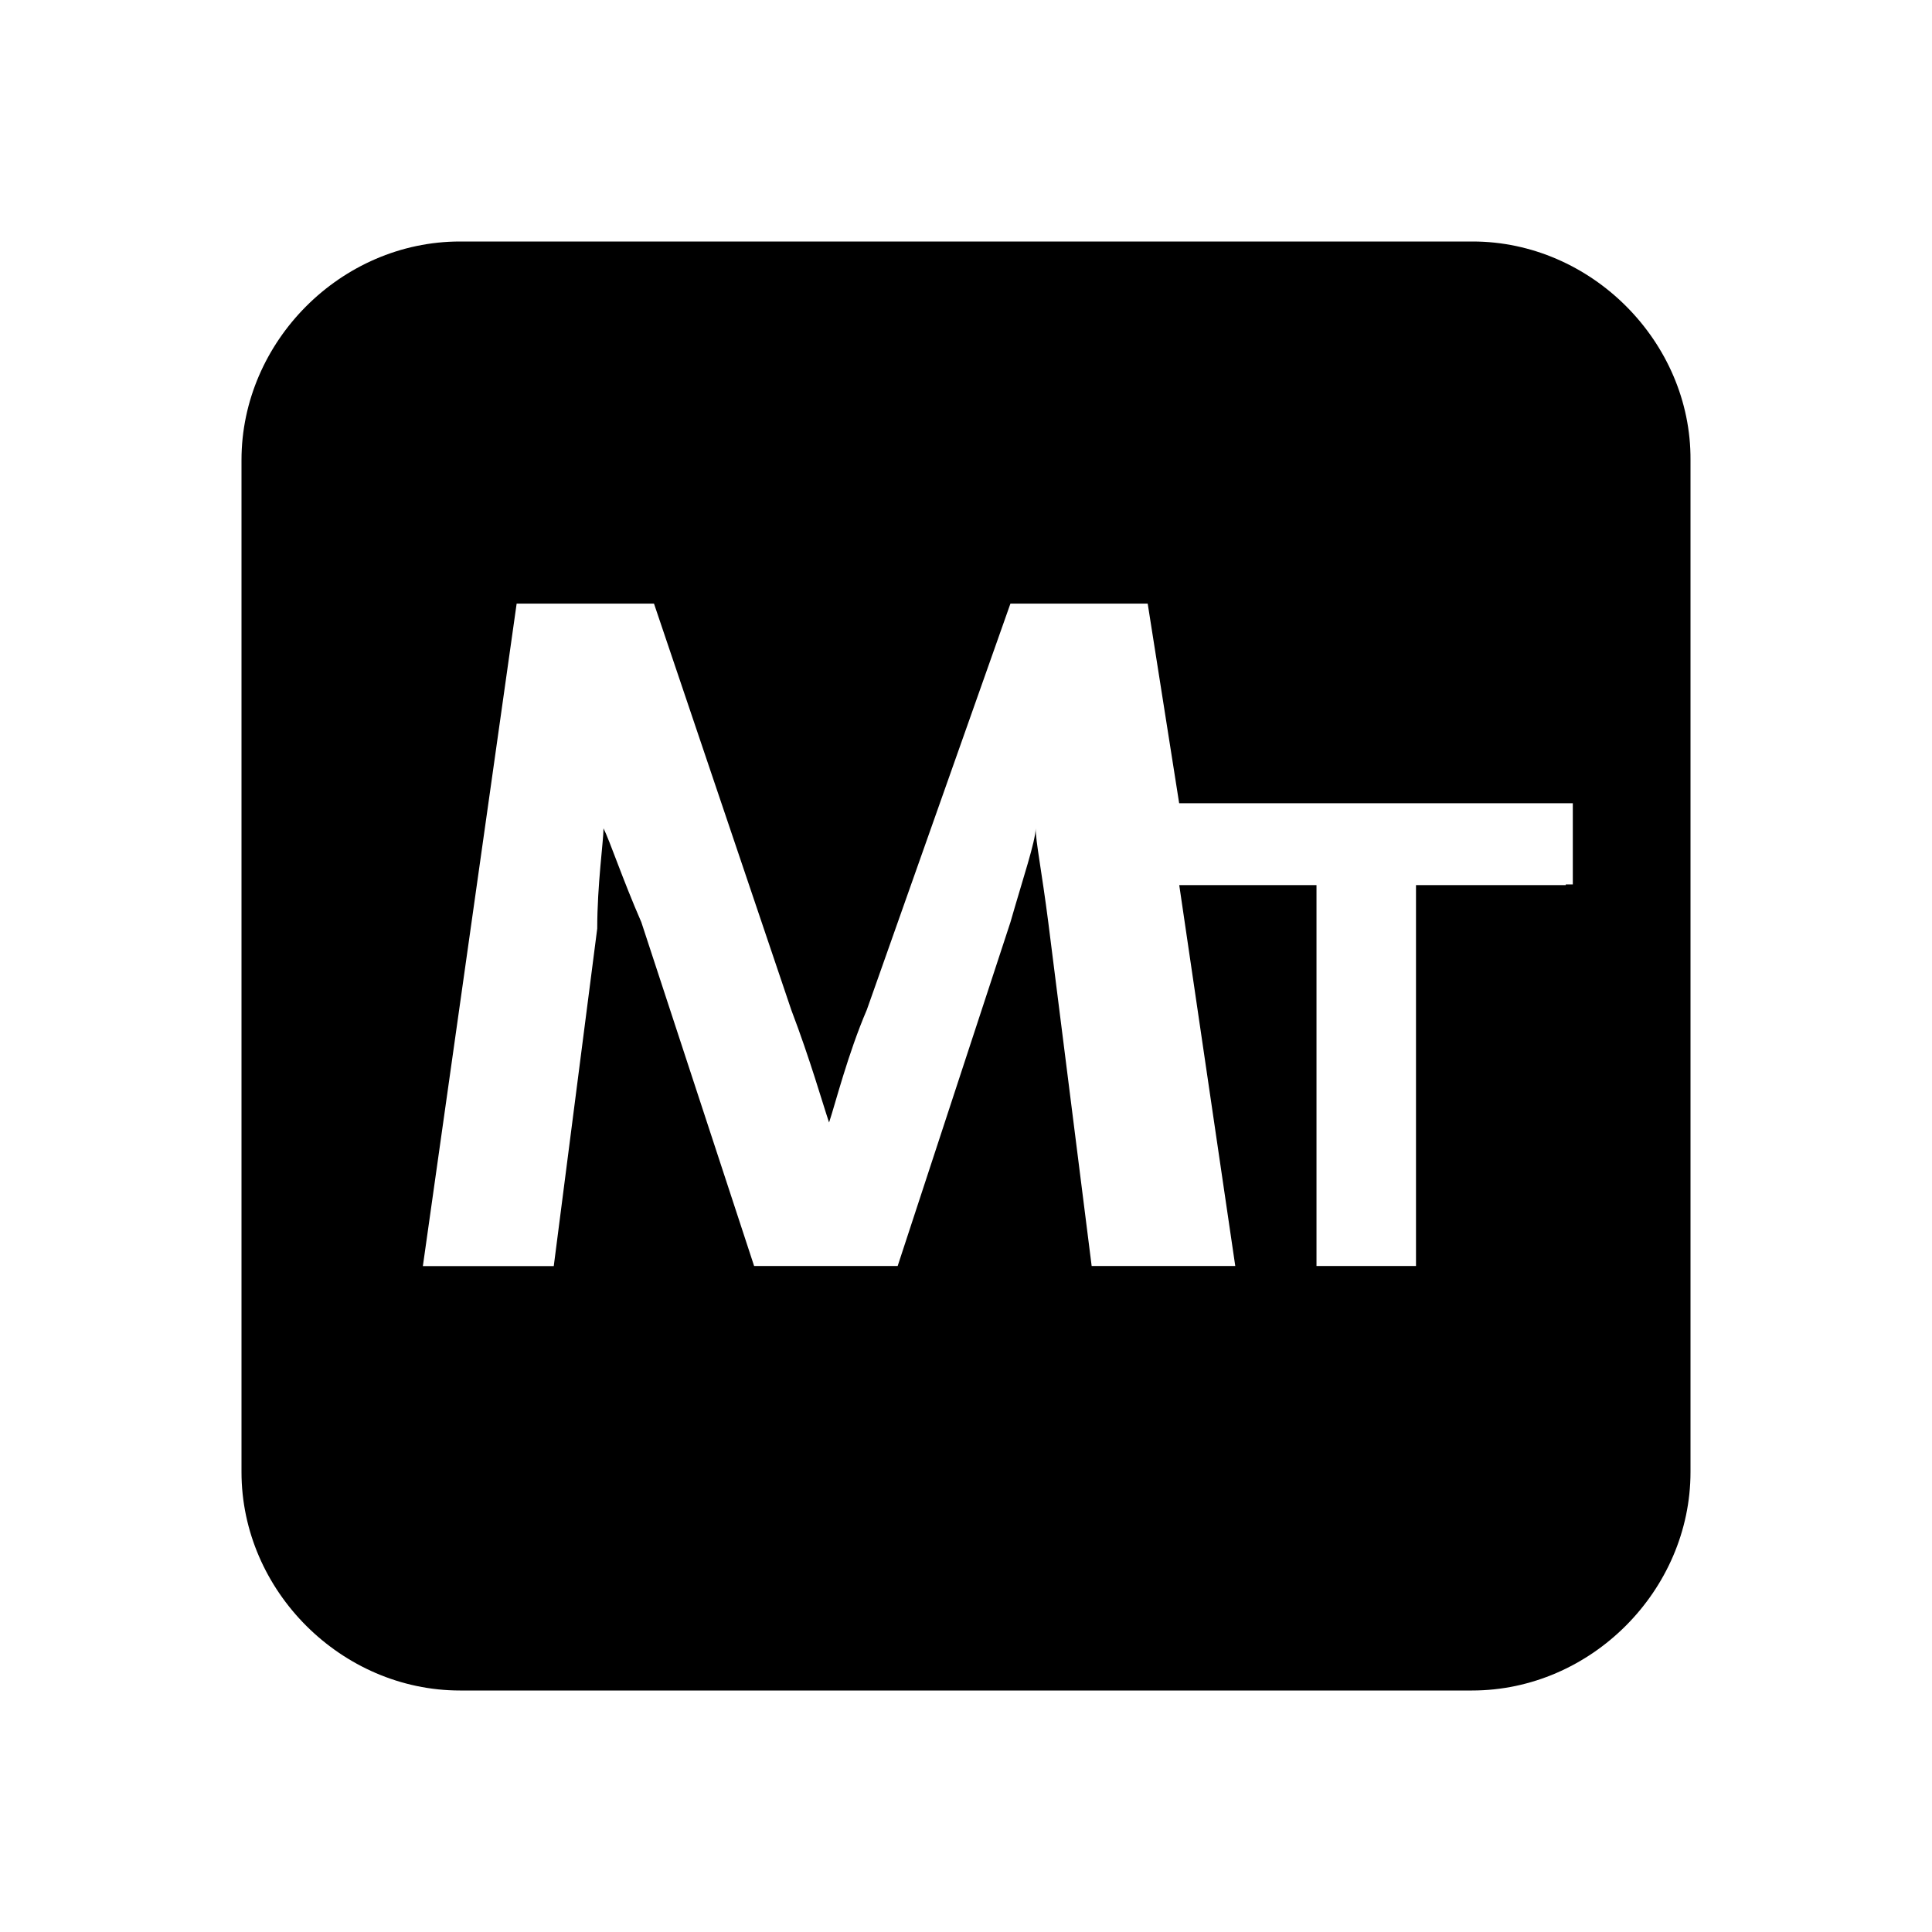 <?xml version="1.0" encoding="UTF-8"?>
<svg width="24px" height="24px" viewBox="0 0 24 24" version="1.1" xmlns="http://www.w3.org/2000/svg" xmlns:xlink="http://www.w3.org/1999/xlink">
    <title>mt</title>
    <defs>
        <path d="M18.294,3 L5.714,3 C4.235,3 3,4.244 3,5.714 L3,18.286 C3,19.765 4.244,21 5.714,21 L18.286,21 C19.765,21 21,19.756 21,18.286 L21,5.714 C21.009,4.244 19.765,3 18.294,3 Z M19.451,10.995 L17.59,10.995 L17.59,15.727 L16.354,15.727 L16.354,10.995 L14.649,10.995 L15.345,15.727 L13.561,15.727 L13.022,11.456 C12.943,10.839 12.865,10.447 12.865,10.29 C12.865,10.447 12.709,10.908 12.552,11.456 L11.151,15.727 L9.368,15.727 L7.967,11.456 C7.732,10.917 7.576,10.447 7.497,10.29 C7.497,10.447 7.419,10.986 7.419,11.535 L6.879,15.728 L5.253,15.728 L6.418,7.498 L8.124,7.498 L9.829,12.544 C10.064,13.161 10.22,13.71 10.299,13.944 C10.377,13.71 10.533,13.092 10.768,12.544 L12.552,7.498 L14.257,7.498 L14.648,9.978 L19.538,9.978 L19.538,10.987 L19.45,10.987 L19.451,10.995 Z" id="path-1"></path>
    </defs>
    <g id="mt" stroke="none" stroke-width="1" fill="none" fill-rule="evenodd">
        <mask id="mask-2" fill="white">
            <use xlink:href="#path-1"></use>
        </mask>
        <use id="Shape" fill="#000000" xlink:href="#path-1"></use>
    </g>
</svg>
